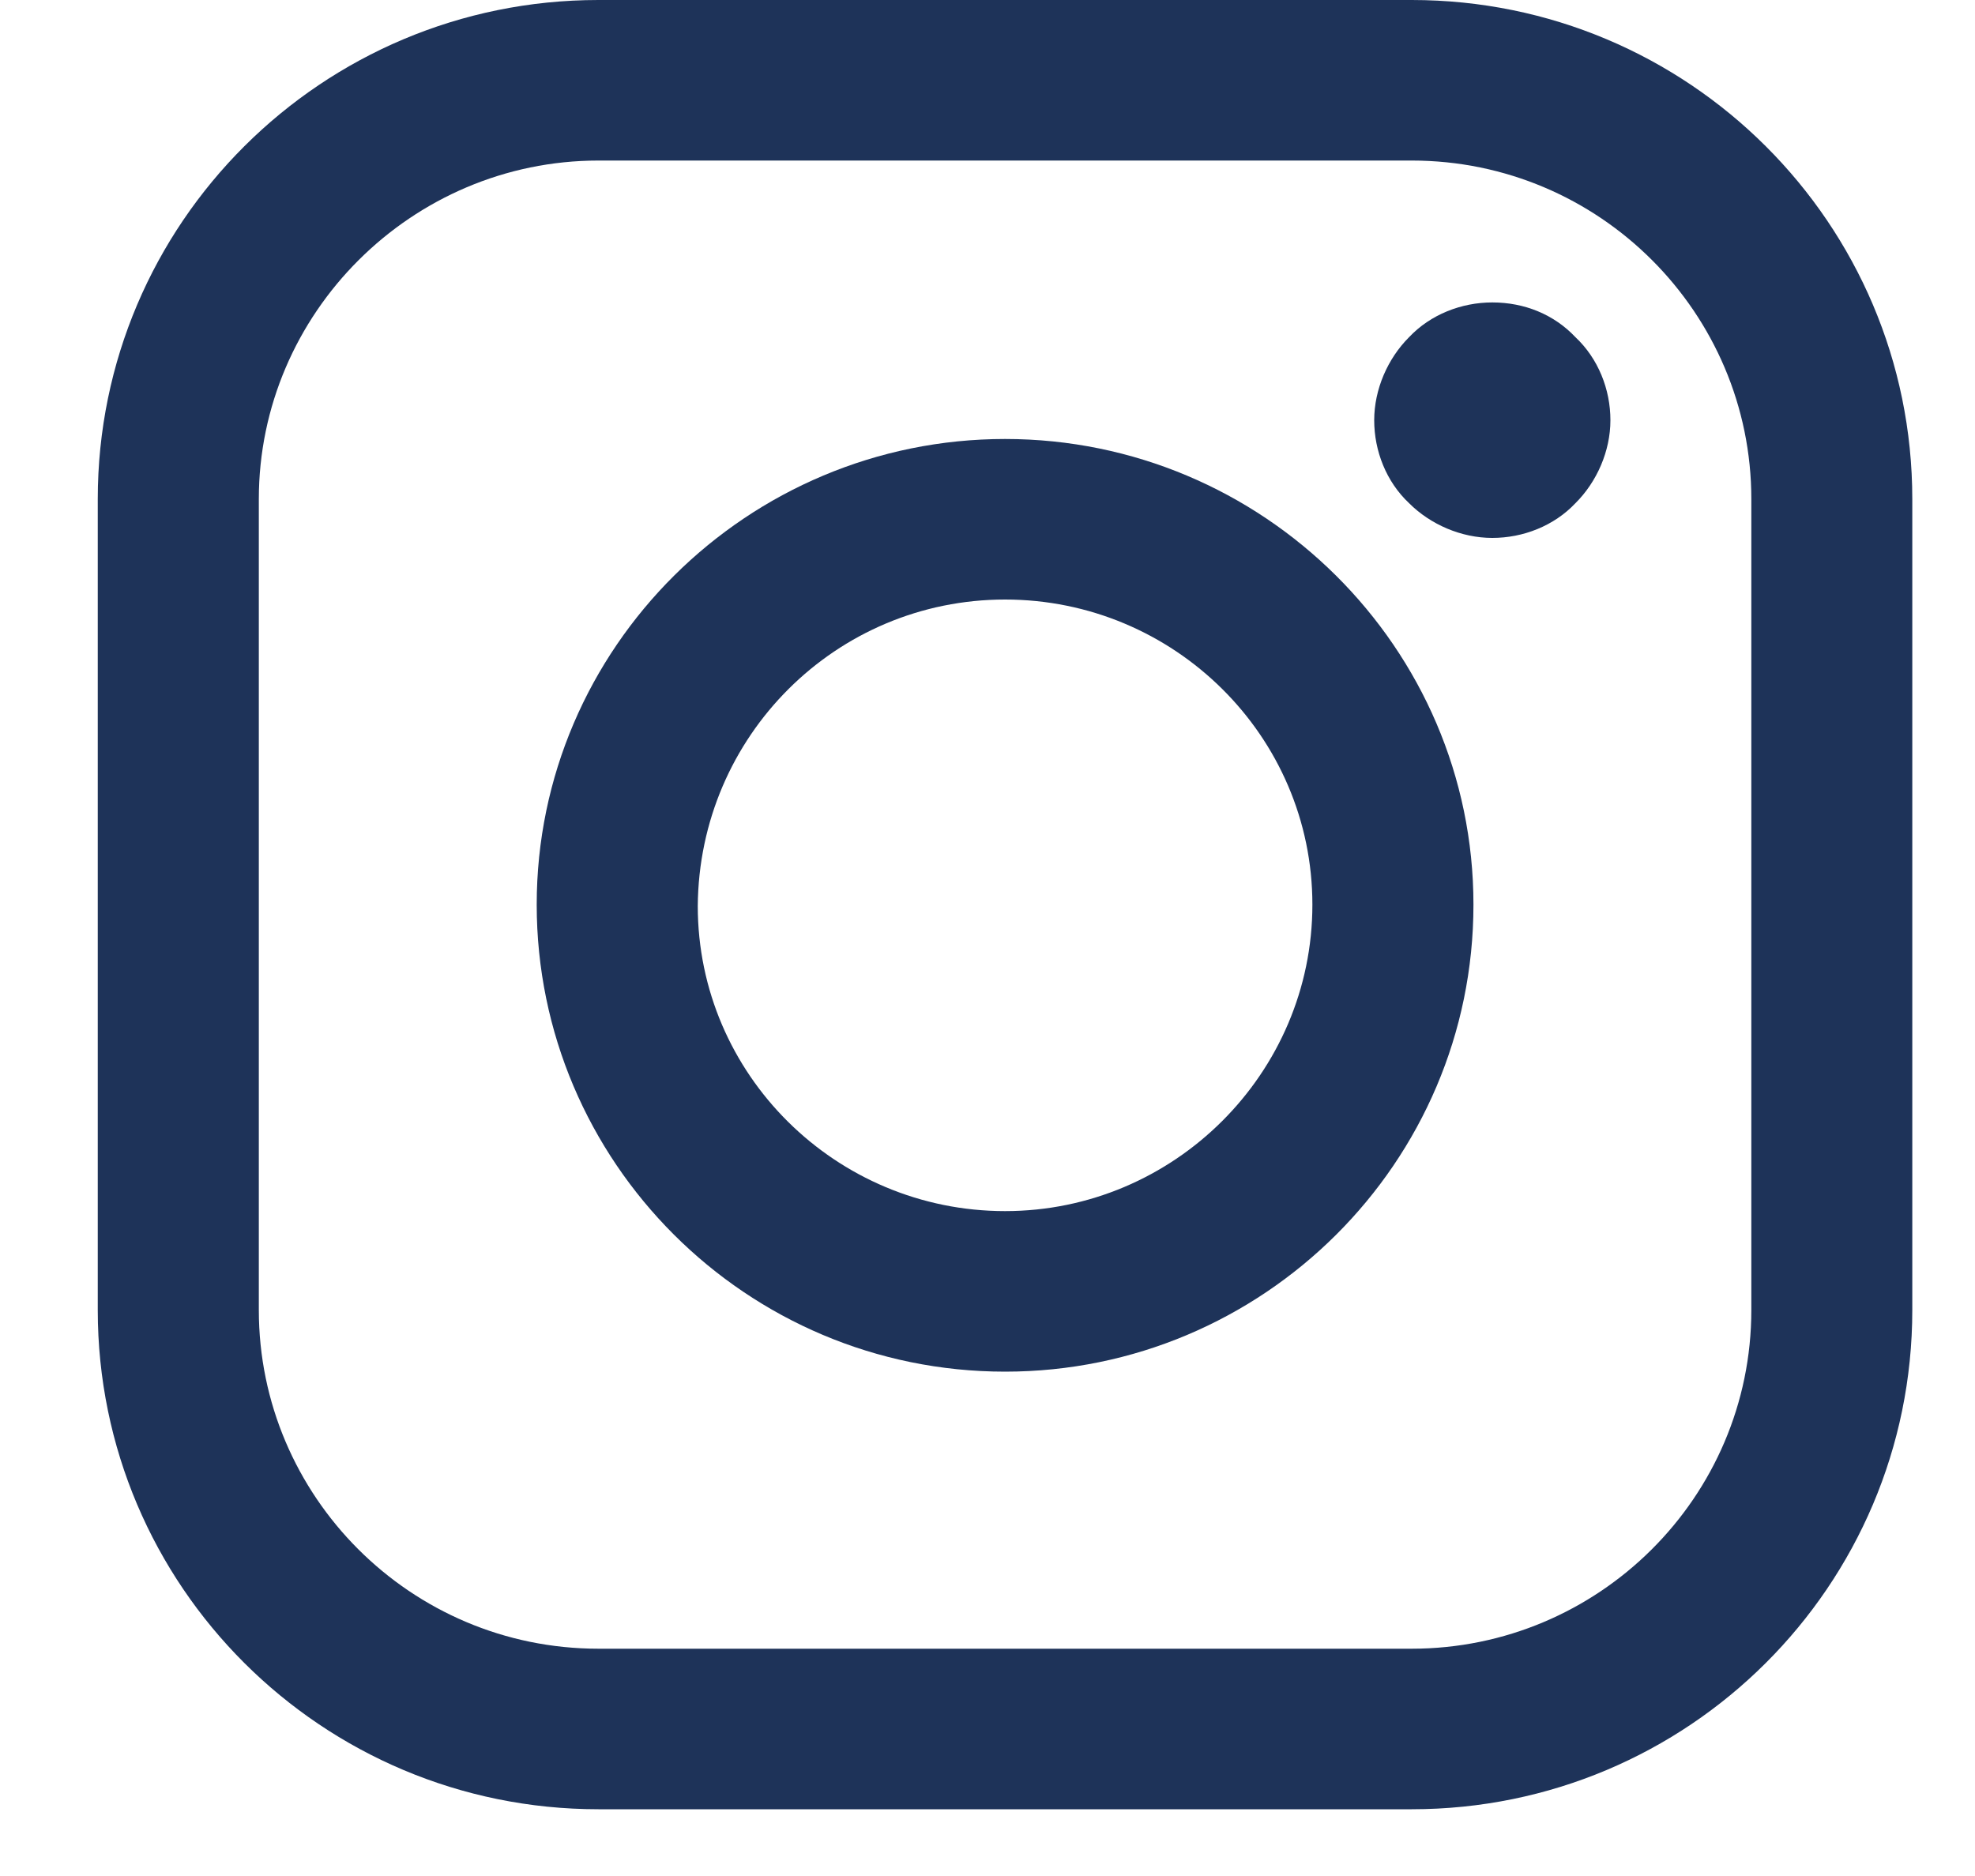 <svg width="20" height="19" viewBox="0 0 20 19" fill="none" xmlns="http://www.w3.org/2000/svg">
<path d="M14.296 0H6.06C3.26 0 0.99 2.263 0.99 5.055V13.268C0.99 16.061 3.26 18.324 6.06 18.324H14.296C17.096 18.324 19.365 16.061 19.365 13.268V5.055C19.365 2.263 17.096 0 14.296 0ZM17.735 13.268C17.735 15.166 16.185 16.698 14.296 16.698H6.06C4.157 16.698 2.621 15.152 2.621 13.268V5.055C2.621 3.171 4.171 1.626 6.06 1.626H14.296C16.199 1.626 17.735 3.171 17.735 5.055V13.268Z" fill="#1E3359"/>
<path d="M10.178 4.446C7.569 4.446 5.435 6.56 5.435 9.162C5.435 11.764 7.555 13.892 10.178 13.892C12.787 13.892 14.921 11.778 14.921 9.162C14.921 6.56 12.787 4.446 10.178 4.446ZM10.178 12.266C8.466 12.266 7.066 10.883 7.066 9.176C7.079 7.455 8.466 6.072 10.178 6.072C11.89 6.072 13.29 7.455 13.29 9.162C13.29 10.87 11.89 12.266 10.178 12.266Z" fill="#1E3359"/>
<path d="M15.112 3.063C14.799 3.063 14.486 3.185 14.269 3.415C14.052 3.632 13.916 3.944 13.916 4.256C13.916 4.567 14.038 4.879 14.269 5.096C14.486 5.313 14.799 5.448 15.112 5.448C15.424 5.448 15.737 5.326 15.954 5.096C16.172 4.879 16.308 4.567 16.308 4.256C16.308 3.944 16.185 3.632 15.954 3.415C15.737 3.185 15.438 3.063 15.112 3.063Z" fill="#1E3359"/>
</svg>
